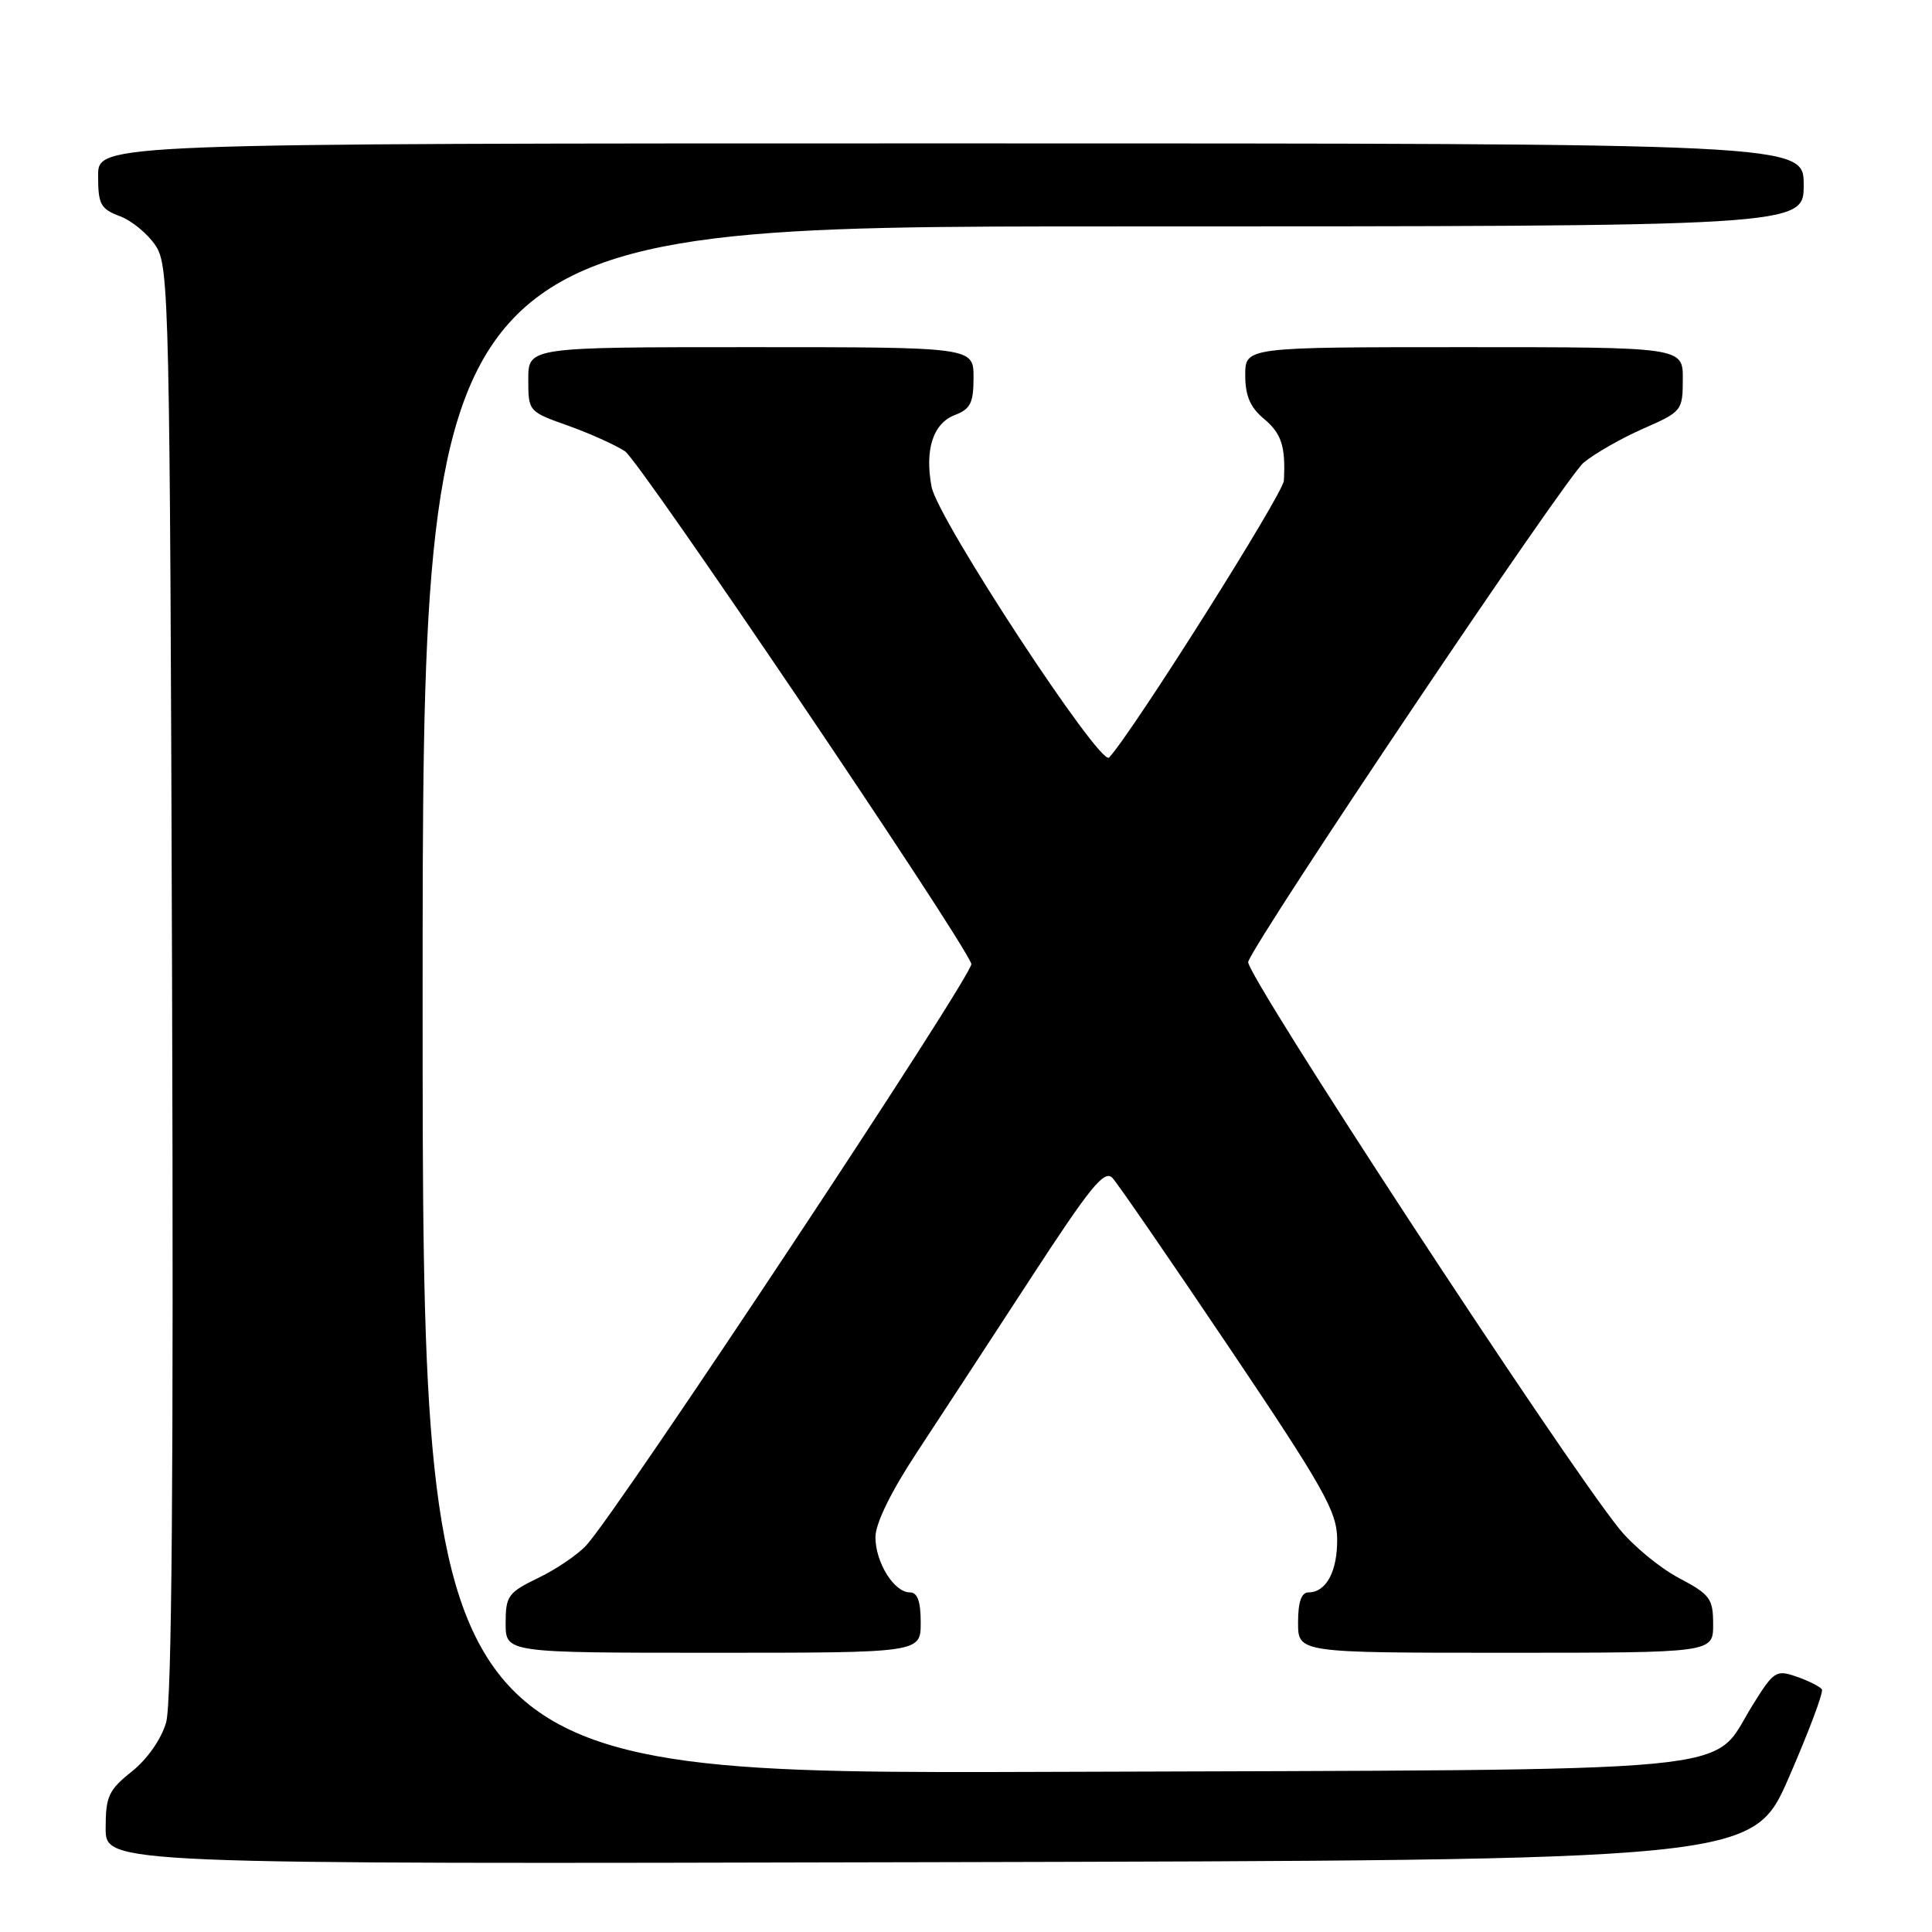 <?xml version="1.0" encoding="UTF-8" standalone="no"?>
<!DOCTYPE svg PUBLIC "-//W3C//DTD SVG 1.1//EN" "http://www.w3.org/Graphics/SVG/1.1/DTD/svg11.dtd" >
<svg xmlns="http://www.w3.org/2000/svg" xmlns:xlink="http://www.w3.org/1999/xlink" version="1.1" viewBox="0 0 256 256">
 <g >
 <path fill="currentColor"
d=" M 237.04 235.51 C 239.67 229.47 241.64 224.23 241.41 223.86 C 241.19 223.50 239.70 222.74 238.10 222.18 C 235.33 221.22 235.05 221.39 232.18 226.02 C 226.51 235.14 233.67 234.46 139.25 234.78 C 56.00 235.06 56.00 235.06 56.00 132.53 C 56.00 30.00 56.00 30.00 147.50 30.00 C 239.00 30.00 239.00 30.00 239.00 24.50 C 239.00 19.00 239.00 19.00 126.00 19.00 C 13.00 19.00 13.00 19.00 13.00 23.28 C 13.00 27.08 13.32 27.68 15.89 28.65 C 17.49 29.25 19.62 31.02 20.64 32.58 C 22.41 35.28 22.51 39.82 22.80 129.96 C 23.01 195.87 22.77 225.63 22.01 228.24 C 21.37 230.45 19.52 233.10 17.46 234.74 C 14.39 237.19 14.00 238.03 14.00 242.25 C 14.00 247.01 14.00 247.01 123.13 246.75 C 232.25 246.50 232.25 246.50 237.04 235.51 Z  M 122.00 215.00 C 122.00 212.18 121.57 211.00 120.56 211.00 C 118.47 211.00 116.00 207.03 116.00 203.68 C 116.00 201.89 118.02 197.74 121.36 192.65 C 124.31 188.17 131.09 177.80 136.43 169.60 C 144.53 157.16 146.35 154.93 147.42 156.10 C 148.13 156.87 155.10 167.00 162.92 178.62 C 175.36 197.11 177.13 200.25 177.18 203.87 C 177.24 208.18 175.74 211.00 173.38 211.00 C 172.44 211.00 172.00 212.27 172.00 215.00 C 172.00 219.00 172.00 219.00 199.50 219.00 C 227.00 219.00 227.00 219.00 227.00 215.25 C 227.00 211.81 226.61 211.29 222.42 209.07 C 219.90 207.73 216.36 204.80 214.56 202.57 C 206.88 193.02 164.86 128.82 165.39 127.44 C 166.78 123.80 207.47 63.26 209.84 61.30 C 211.31 60.09 214.85 58.06 217.73 56.80 C 222.86 54.55 222.97 54.41 222.98 50.25 C 223.00 46.00 223.00 46.00 194.00 46.00 C 165.00 46.00 165.00 46.00 165.00 49.71 C 165.00 52.43 165.66 53.97 167.44 55.46 C 169.81 57.44 170.36 59.12 170.12 63.69 C 170.02 65.44 150.10 97.00 146.96 100.38 C 145.80 101.63 124.23 68.76 123.44 64.51 C 122.51 59.57 123.64 56.09 126.53 54.99 C 128.59 54.20 129.00 53.39 129.00 50.02 C 129.00 46.00 129.00 46.00 99.50 46.00 C 70.00 46.00 70.00 46.00 70.00 50.27 C 70.00 54.50 70.03 54.54 75.21 56.38 C 78.08 57.40 81.50 58.94 82.81 59.79 C 84.78 61.09 127.24 123.90 128.71 127.71 C 129.16 128.85 82.07 199.96 77.71 204.74 C 76.59 205.97 73.72 207.93 71.33 209.08 C 67.32 211.02 67.00 211.47 67.00 215.09 C 67.00 219.00 67.00 219.00 94.50 219.00 C 122.00 219.00 122.00 219.00 122.00 215.00 Z "/>
</g>
</svg>